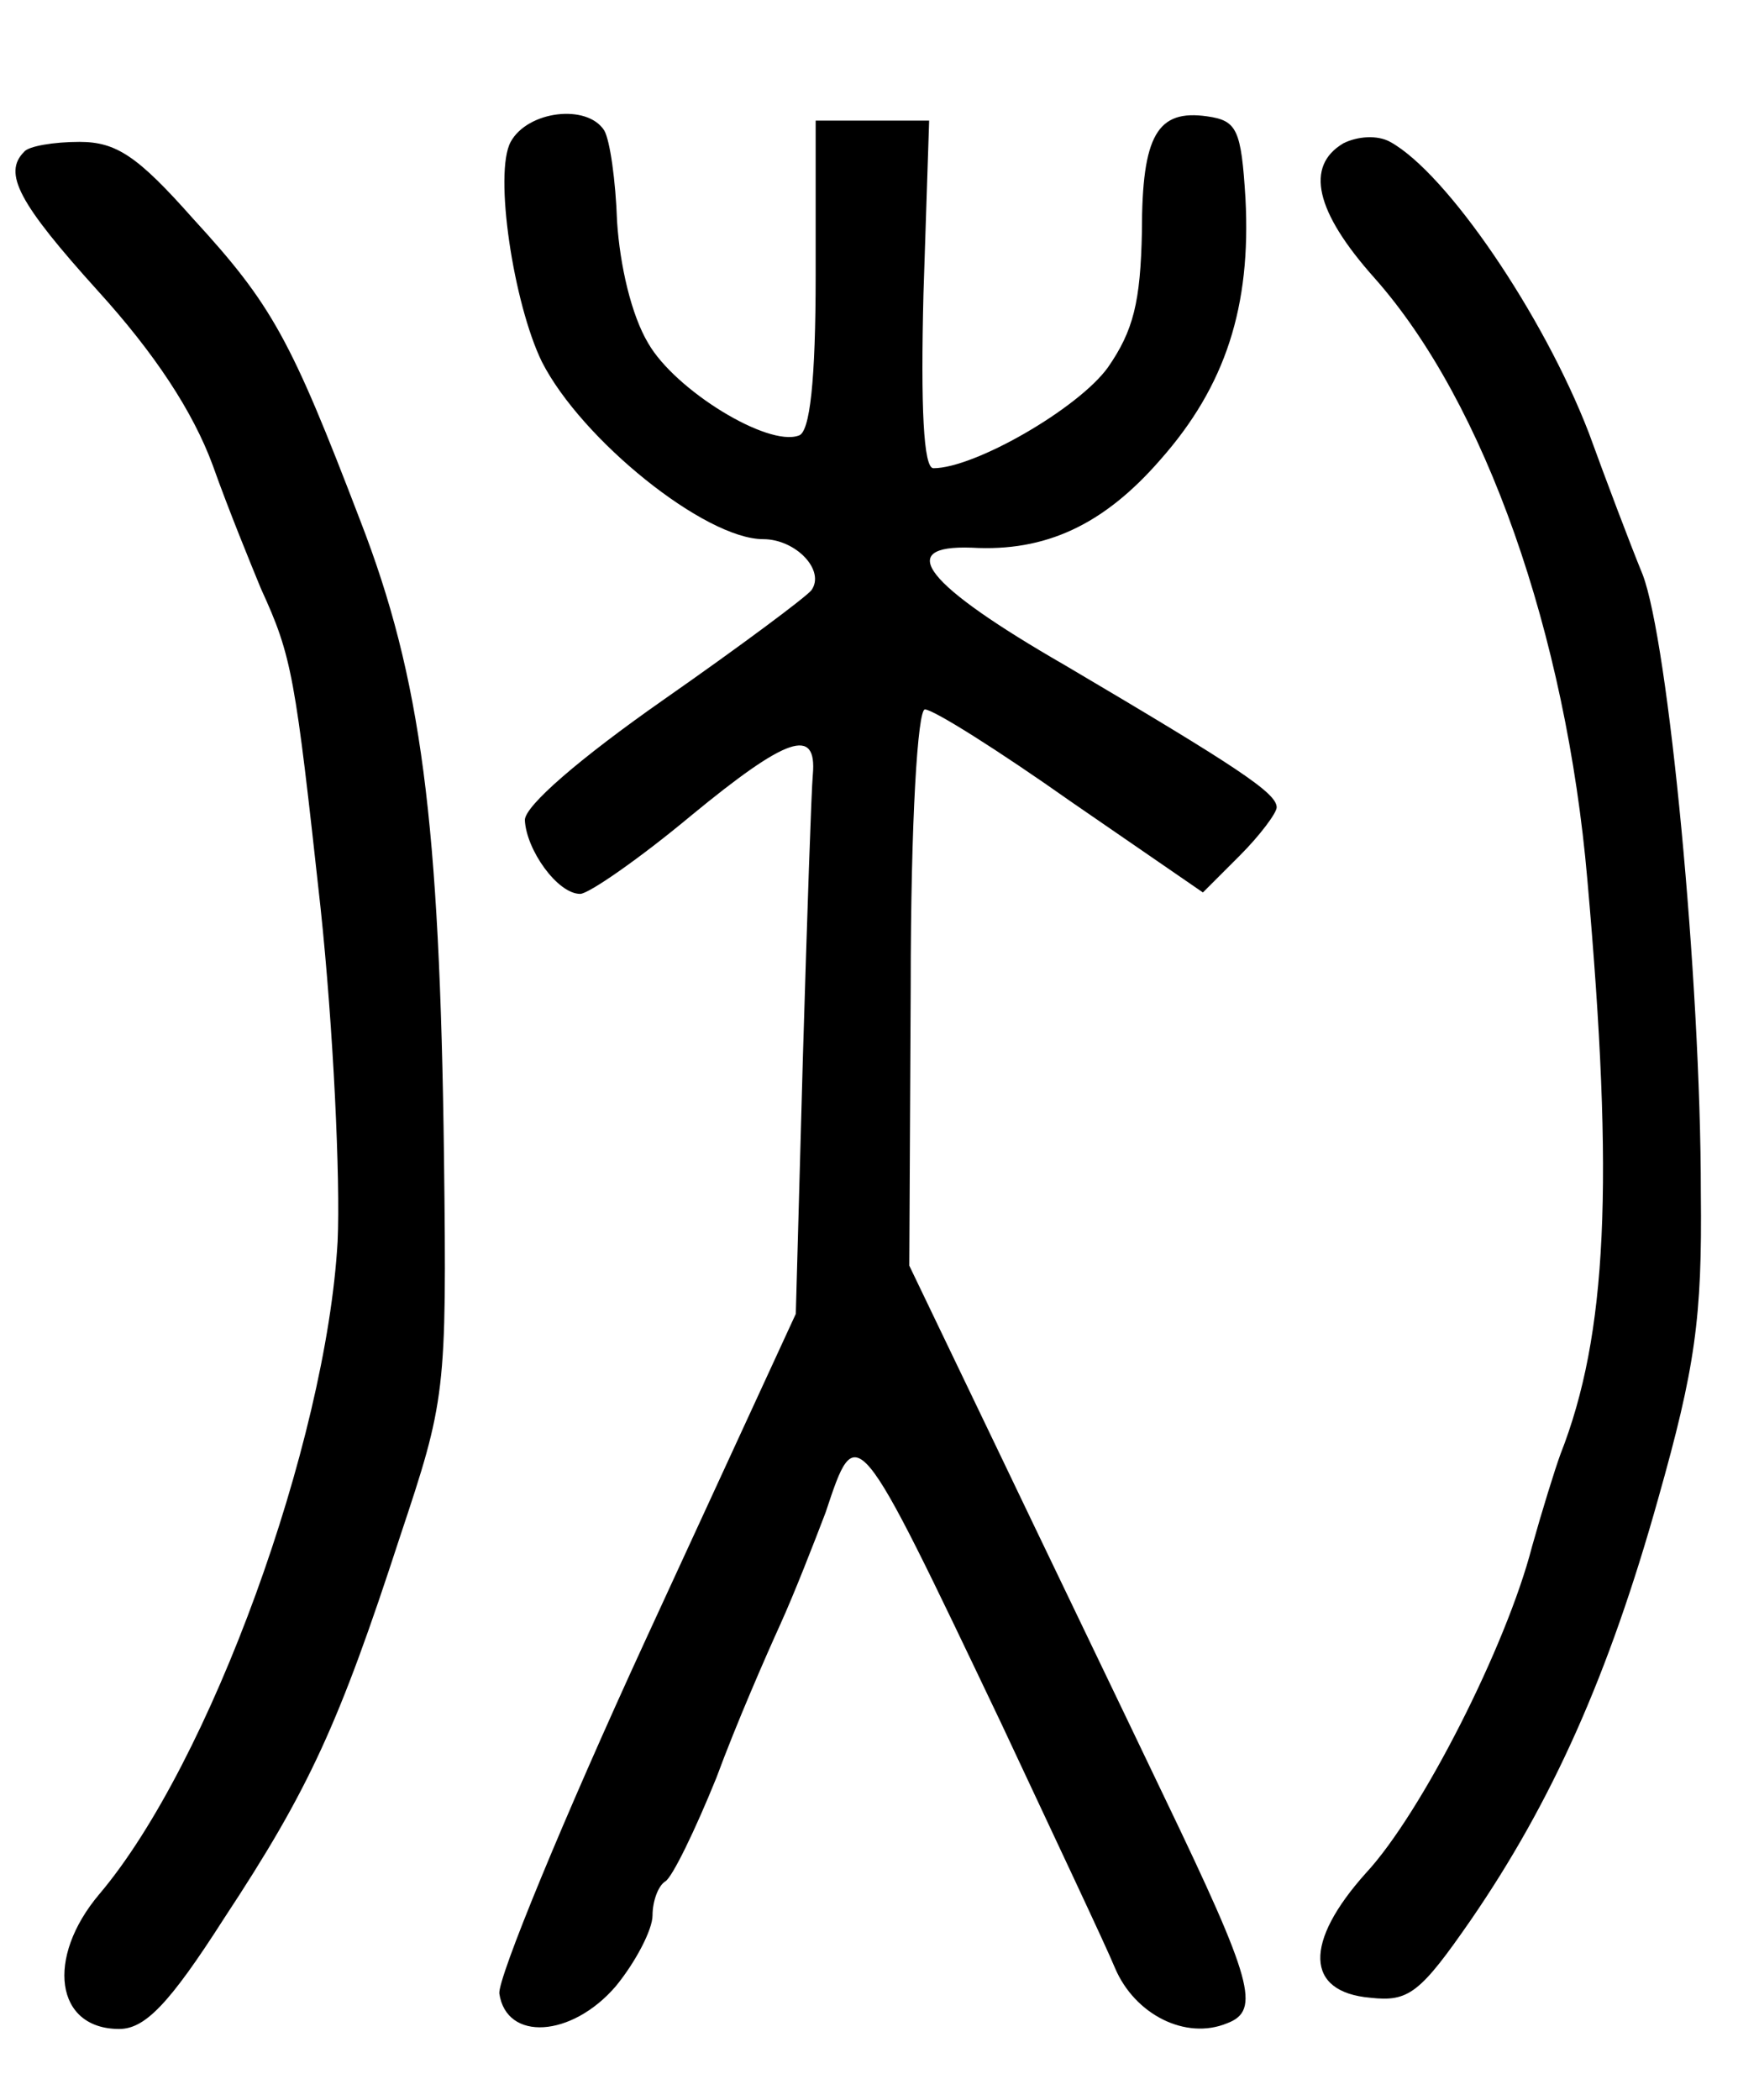 <?xml version="1.0" standalone="no"?>
<!DOCTYPE svg PUBLIC "-//W3C//DTD SVG 20010904//EN"
 "http://www.w3.org/TR/2001/REC-SVG-20010904/DTD/svg10.dtd">
<svg version="1.0" xmlns="http://www.w3.org/2000/svg"
 width="124pt" height="148pt" viewBox="0 0 124 148"
 preserveAspectRatio="xMidYMid meet">
<g transform="translate(0,148) scale(0.1,-0.1)"
fill="#000000" stroke="none">
<path d="M360 1380 c-12 -22 2 -114 22 -155 28 -55 115 -125 156 -125 23 0 44
-22 34 -36 -4 -5 -51 -40 -104 -77 -60 -42 -98 -75 -98 -85 1 -21 23 -52 39
-52 6 0 42 25 78 55 68 56 89 63 86 29 -1 -10 -4 -99 -7 -199 l-5 -181 -106
-230 c-58 -126 -104 -238 -103 -249 5 -34 51 -31 82 5 14 17 26 40 26 50 0 10
4 21 9 24 5 3 21 36 36 73 14 38 35 86 45 108 10 22 24 58 32 79 22 66 21 67
124 -149 36 -77 73 -155 80 -172 14 -33 50 -51 79 -39 24 9 18 30 -44 159 -32
67 -86 179 -119 248 l-61 127 1 196 c0 119 5 196 10 196 6 0 52 -29 103 -65
l93 -64 26 26 c14 14 26 30 26 34 0 10 -27 28 -149 100 -99 57 -121 85 -66 83
52 -3 93 16 133 62 46 52 64 108 60 184 -3 49 -6 55 -27 58 -35 5 -46 -13 -46
-81 -1 -50 -6 -70 -24 -96 -21 -29 -94 -71 -123 -71 -7 0 -9 43 -7 123 l4 122
-40 0 -40 0 0 -109 c0 -74 -4 -111 -12 -113 -22 -8 -87 32 -106 65 -12 20 -20
55 -22 86 -1 29 -5 57 -9 64 -12 19 -54 14 -66 -8z"/>
<path d="M947 1379 c-27 -16 -20 -48 22 -95 78 -88 135 -251 150 -424 19 -214
14 -321 -19 -405 -4 -11 -13 -40 -20 -65 -18 -70 -78 -188 -117 -230 -44 -49
-43 -84 3 -88 27 -3 35 3 71 55 57 83 97 172 132 297 26 92 31 127 30 215 0
152 -23 389 -41 436 -9 22 -26 67 -38 100 -32 83 -100 183 -140 205 -9 5 -23
4 -33 -1z"/>
<path d="M17 1373 c-15 -15 -4 -36 52 -98 40 -44 67 -85 81 -123 11 -31 27
-70 34 -87 22 -48 24 -61 42 -225 9 -85 14 -191 12 -235 -8 -142 -90 -368
-168 -460 -38 -45 -31 -95 14 -95 18 0 35 17 74 78 60 91 81 137 124 269 32
96 33 101 31 267 -3 238 -16 338 -59 449 -49 128 -62 152 -118 213 -39 44 -54
54 -80 54 -18 0 -36 -3 -39 -7z"/>
</g>
</svg>
